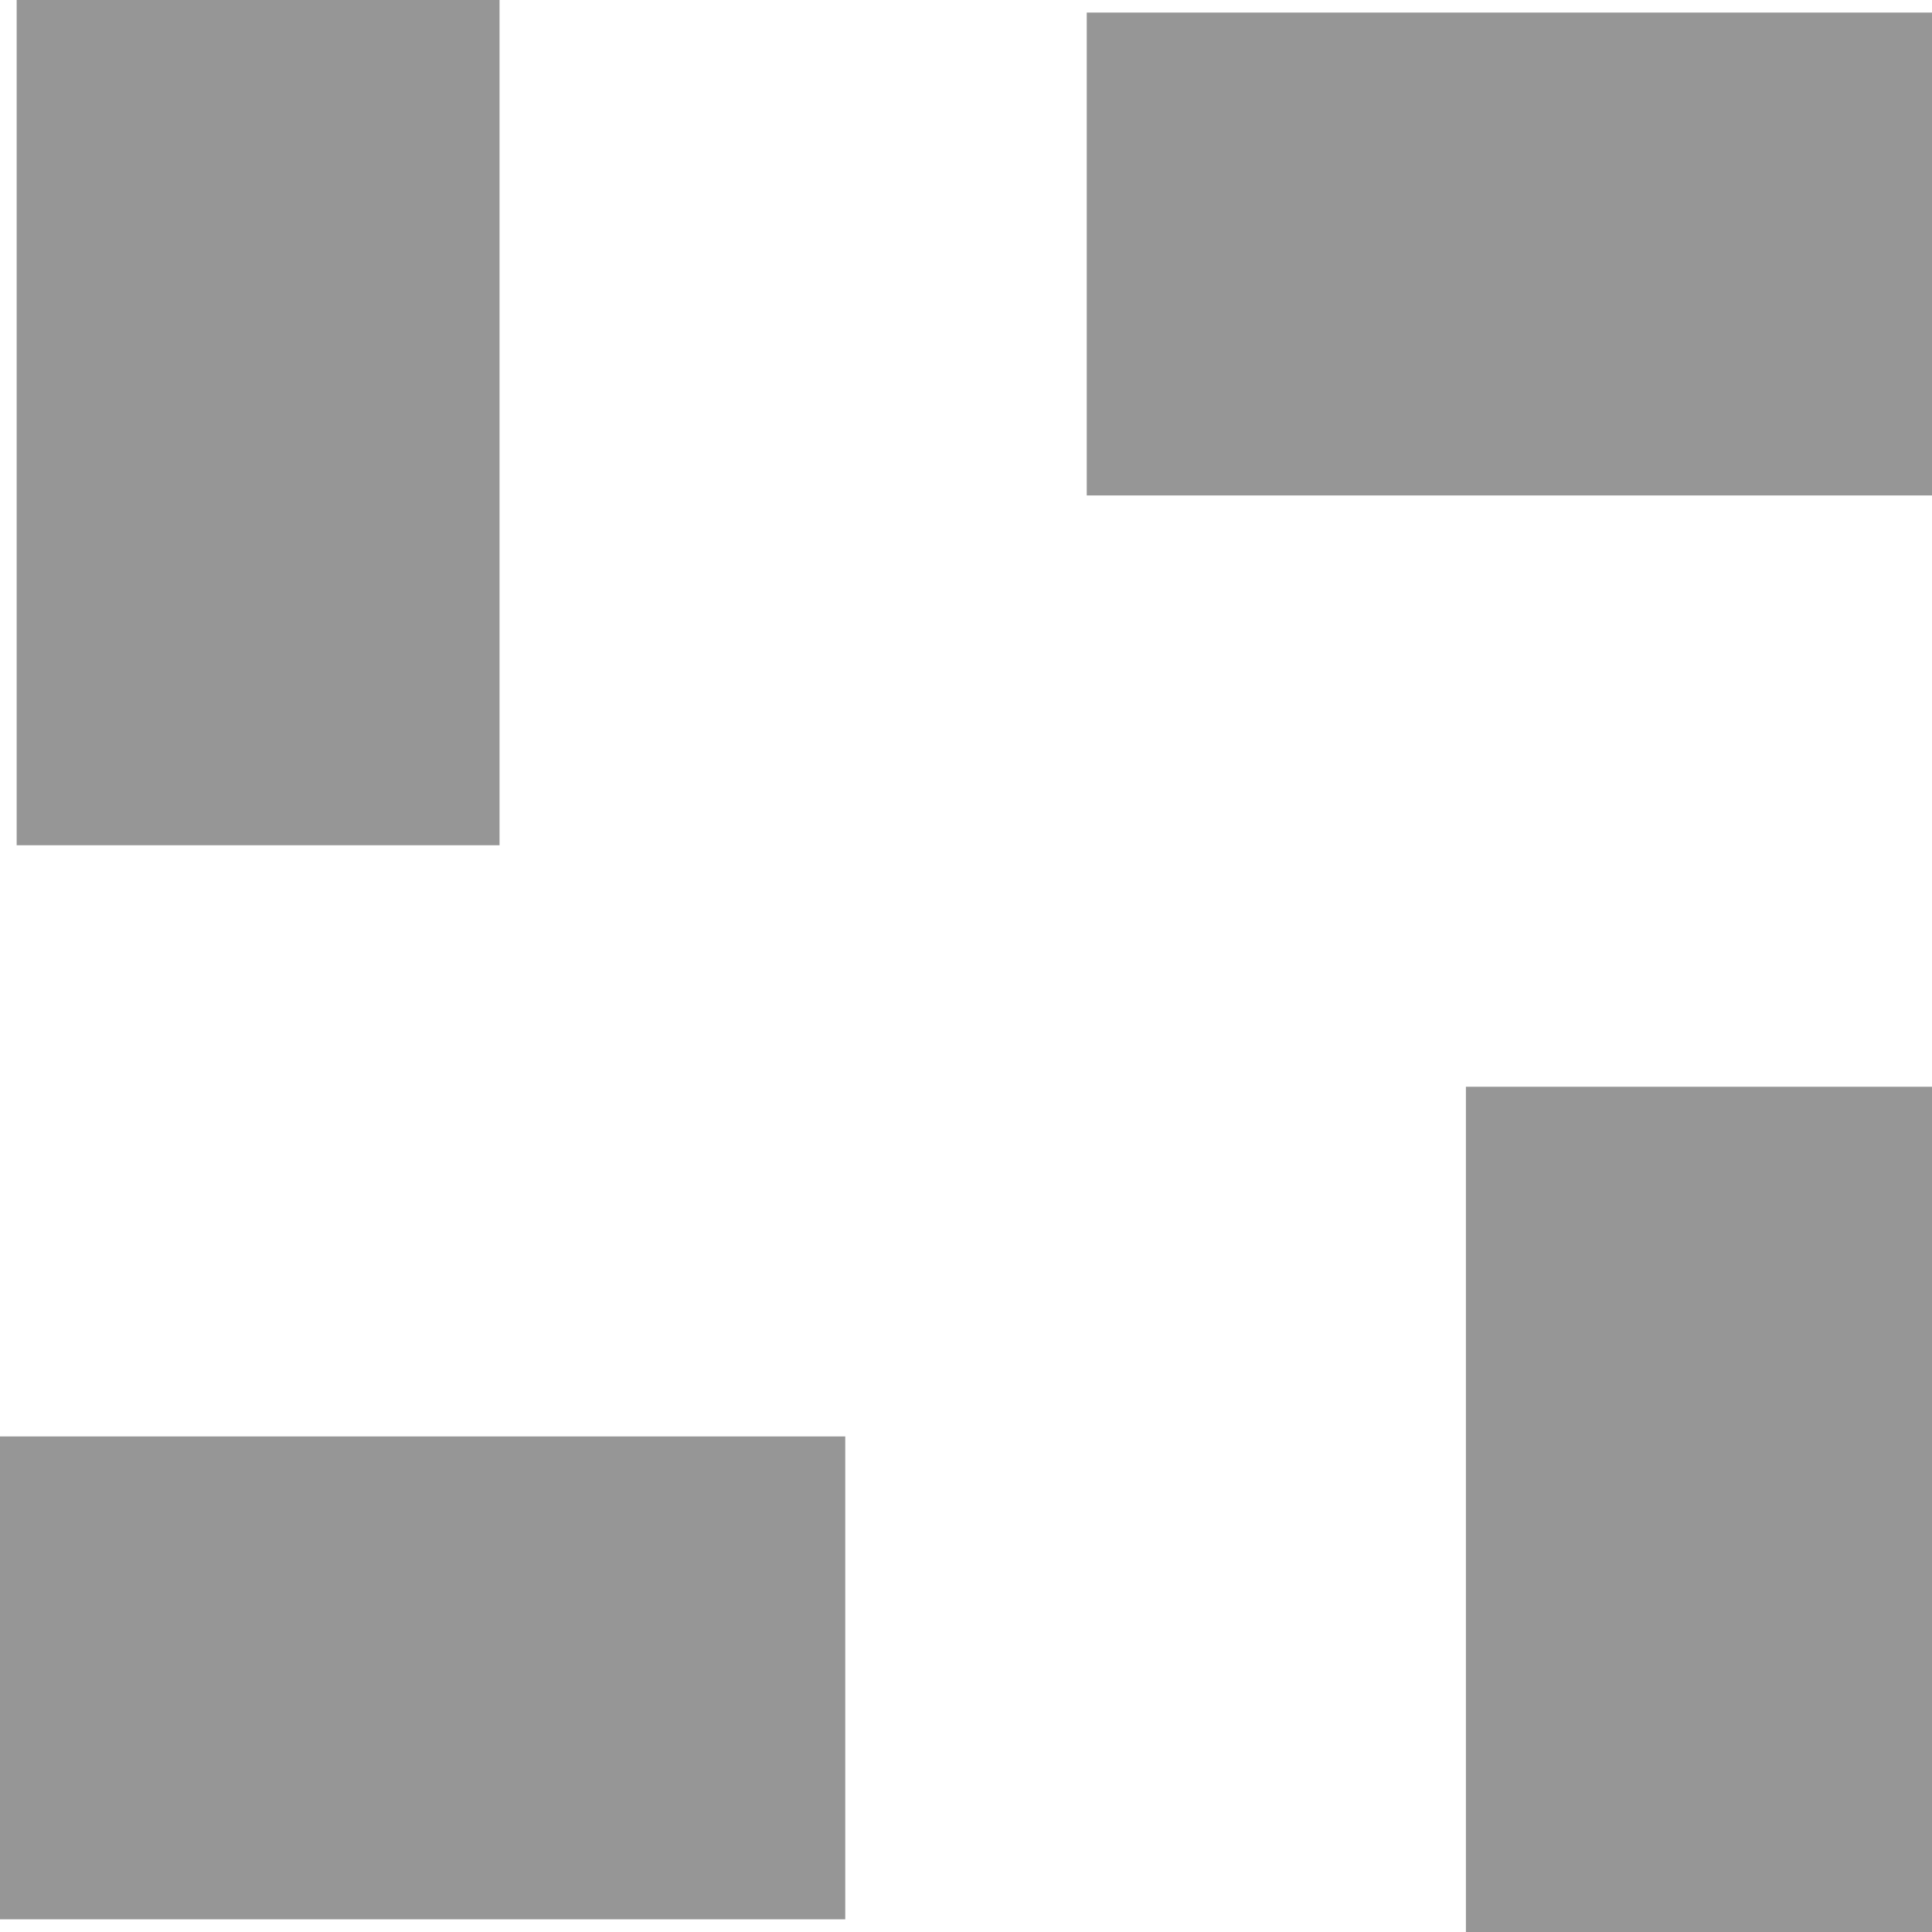 <?xml version="1.0" encoding="UTF-8" standalone="no"?>
<svg
   width="16"
   height="16"
   id="svg2985"
   version="1.1"
   xmlns="http://www.w3.org/2000/svg"
   xmlns:svg="http://www.w3.org/2000/svg"
   xmlns:rdf="http://www.w3.org/1999/02/22-rdf-syntax-ns#"
   xmlns:cc="http://creativecommons.org/ns#"
   xmlns:dc="http://purl.org/dc/elements/1.1/">
  <defs
     id="defs2987">
    <linearGradient
       id="linearGradient5090">
      <stop
         style="stop-color:#435800;stop-opacity:1;"
         offset="0"
         id="stop5088" />
    </linearGradient>
    <linearGradient
       id="linearGradient6402">
      <stop
         id="stop6404"
         offset="0"
         style="stop-color:#000000;stop-opacity:1;" />
      <stop
         id="stop6406"
         offset="1"
         style="stop-color:#000000;stop-opacity:0;" />
    </linearGradient>
    <linearGradient
       id="linearGradient3816">
      <stop
         id="stop3818"
         offset="0"
         style="stop-color:#ffa576;stop-opacity:1;" />
      <stop
         style="stop-color:#f45400;stop-opacity:1;"
         offset="1"
         id="stop3782" />
    </linearGradient>
    <filter
       style="color-interpolation-filters:sRGB"
       id="filter17643"
       x="0"
       y="0"
       width="1"
       height="1">
      <feColorMatrix
         values="0 0 0 0 0 0 0 0 0 0 0 0 0 0 0 -0.21 -0.72 -0.072 0.7 0 "
         id="feColorMatrix17641" />
    </filter>
    <filter
       style="color-interpolation-filters:sRGB"
       id="filter17647"
       x="0"
       y="0"
       width="1"
       height="1">
      <feColorMatrix
         values="0 0 0 0 0 0 0 0 0 0 0 0 0 0 0 -0.21 -0.72 -0.072 0.7 0 "
         id="feColorMatrix17645" />
    </filter>
    <filter
       style="color-interpolation-filters:sRGB"
       id="filter17651"
       x="0"
       y="0"
       width="1"
       height="1">
      <feColorMatrix
         values="0 0 0 0 0 0 0 0 0 0 0 0 0 0 0 -0.21 -0.72 -0.072 0.7 0 "
         id="feColorMatrix17649" />
    </filter>
    <filter
       style="color-interpolation-filters:sRGB"
       id="filter17655"
       x="0"
       y="0"
       width="1"
       height="1">
      <feColorMatrix
         values="0 0 0 0 0 0 0 0 0 0 0 0 0 0 0 -0.21 -0.72 -0.072 0.7 0 "
         id="feColorMatrix17653" />
    </filter>
  </defs>
  <g
     id="layer1"
     style="display:inline"
     transform="translate(-755,-504)">
    <rect
       y="504"
       x="755"
       height="16"
       width="16"
       id="rect4471-81-5-8-1-8-4-3-0-4-5-6-0"
       style="color:#000000;display:inline;overflow:visible;visibility:visible;fill:none;stroke:#158cf7;stroke-width:0;stroke-linecap:round;stroke-linejoin:miter;stroke-miterlimit:4;stroke-dasharray:none;stroke-dashoffset:0;stroke-opacity:1;marker:none;enable-background:accumulate" />
    <path
       id="path5651-4-1-7-9-4"
       d="m 405,313 h 7 v 3 h -7 z"
       style="display:inline;fill:#969696;fill-opacity:1;stroke:none;stroke-width:1.225px;stroke-linecap:butt;stroke-linejoin:miter;stroke-opacity:1;filter:url(#filter17643)"
       transform="matrix(1,0,0,1.333,350,98.667)" />
    <path
       id="path5651-4-1-7-4-1-4"
       d="m 414,313 h 3 v 7 h -3 z"
       style="display:inline;fill:#969696;fill-opacity:1;stroke:none;stroke-width:1.225px;stroke-linecap:butt;stroke-linejoin:miter;stroke-opacity:1;filter:url(#filter17647)"
       transform="matrix(-1.333,0,0,1,1323.001,200)" />
    <path
       id="path5651-4-1-7-3-3-9"
       d="m 409,304 h 3 v 7 h -3 z"
       style="display:inline;fill:#969696;fill-opacity:1;stroke:none;stroke-width:1.225px;stroke-linecap:butt;stroke-linejoin:miter;stroke-opacity:1;filter:url(#filter17651)"
       transform="matrix(-1.333,0,0,1,1304.334,200)" />
    <path
       id="path5651-4-1-7-8-1-4"
       d="m 414,308 h 7 v 3 h -7 z"
       style="display:inline;fill:#969696;fill-opacity:1;stroke:none;stroke-width:1.225px;stroke-linecap:butt;stroke-linejoin:miter;stroke-opacity:1;filter:url(#filter17655)"
       transform="matrix(1,0,0,-1.333,350,918.667)" />
  </g>
</svg>
